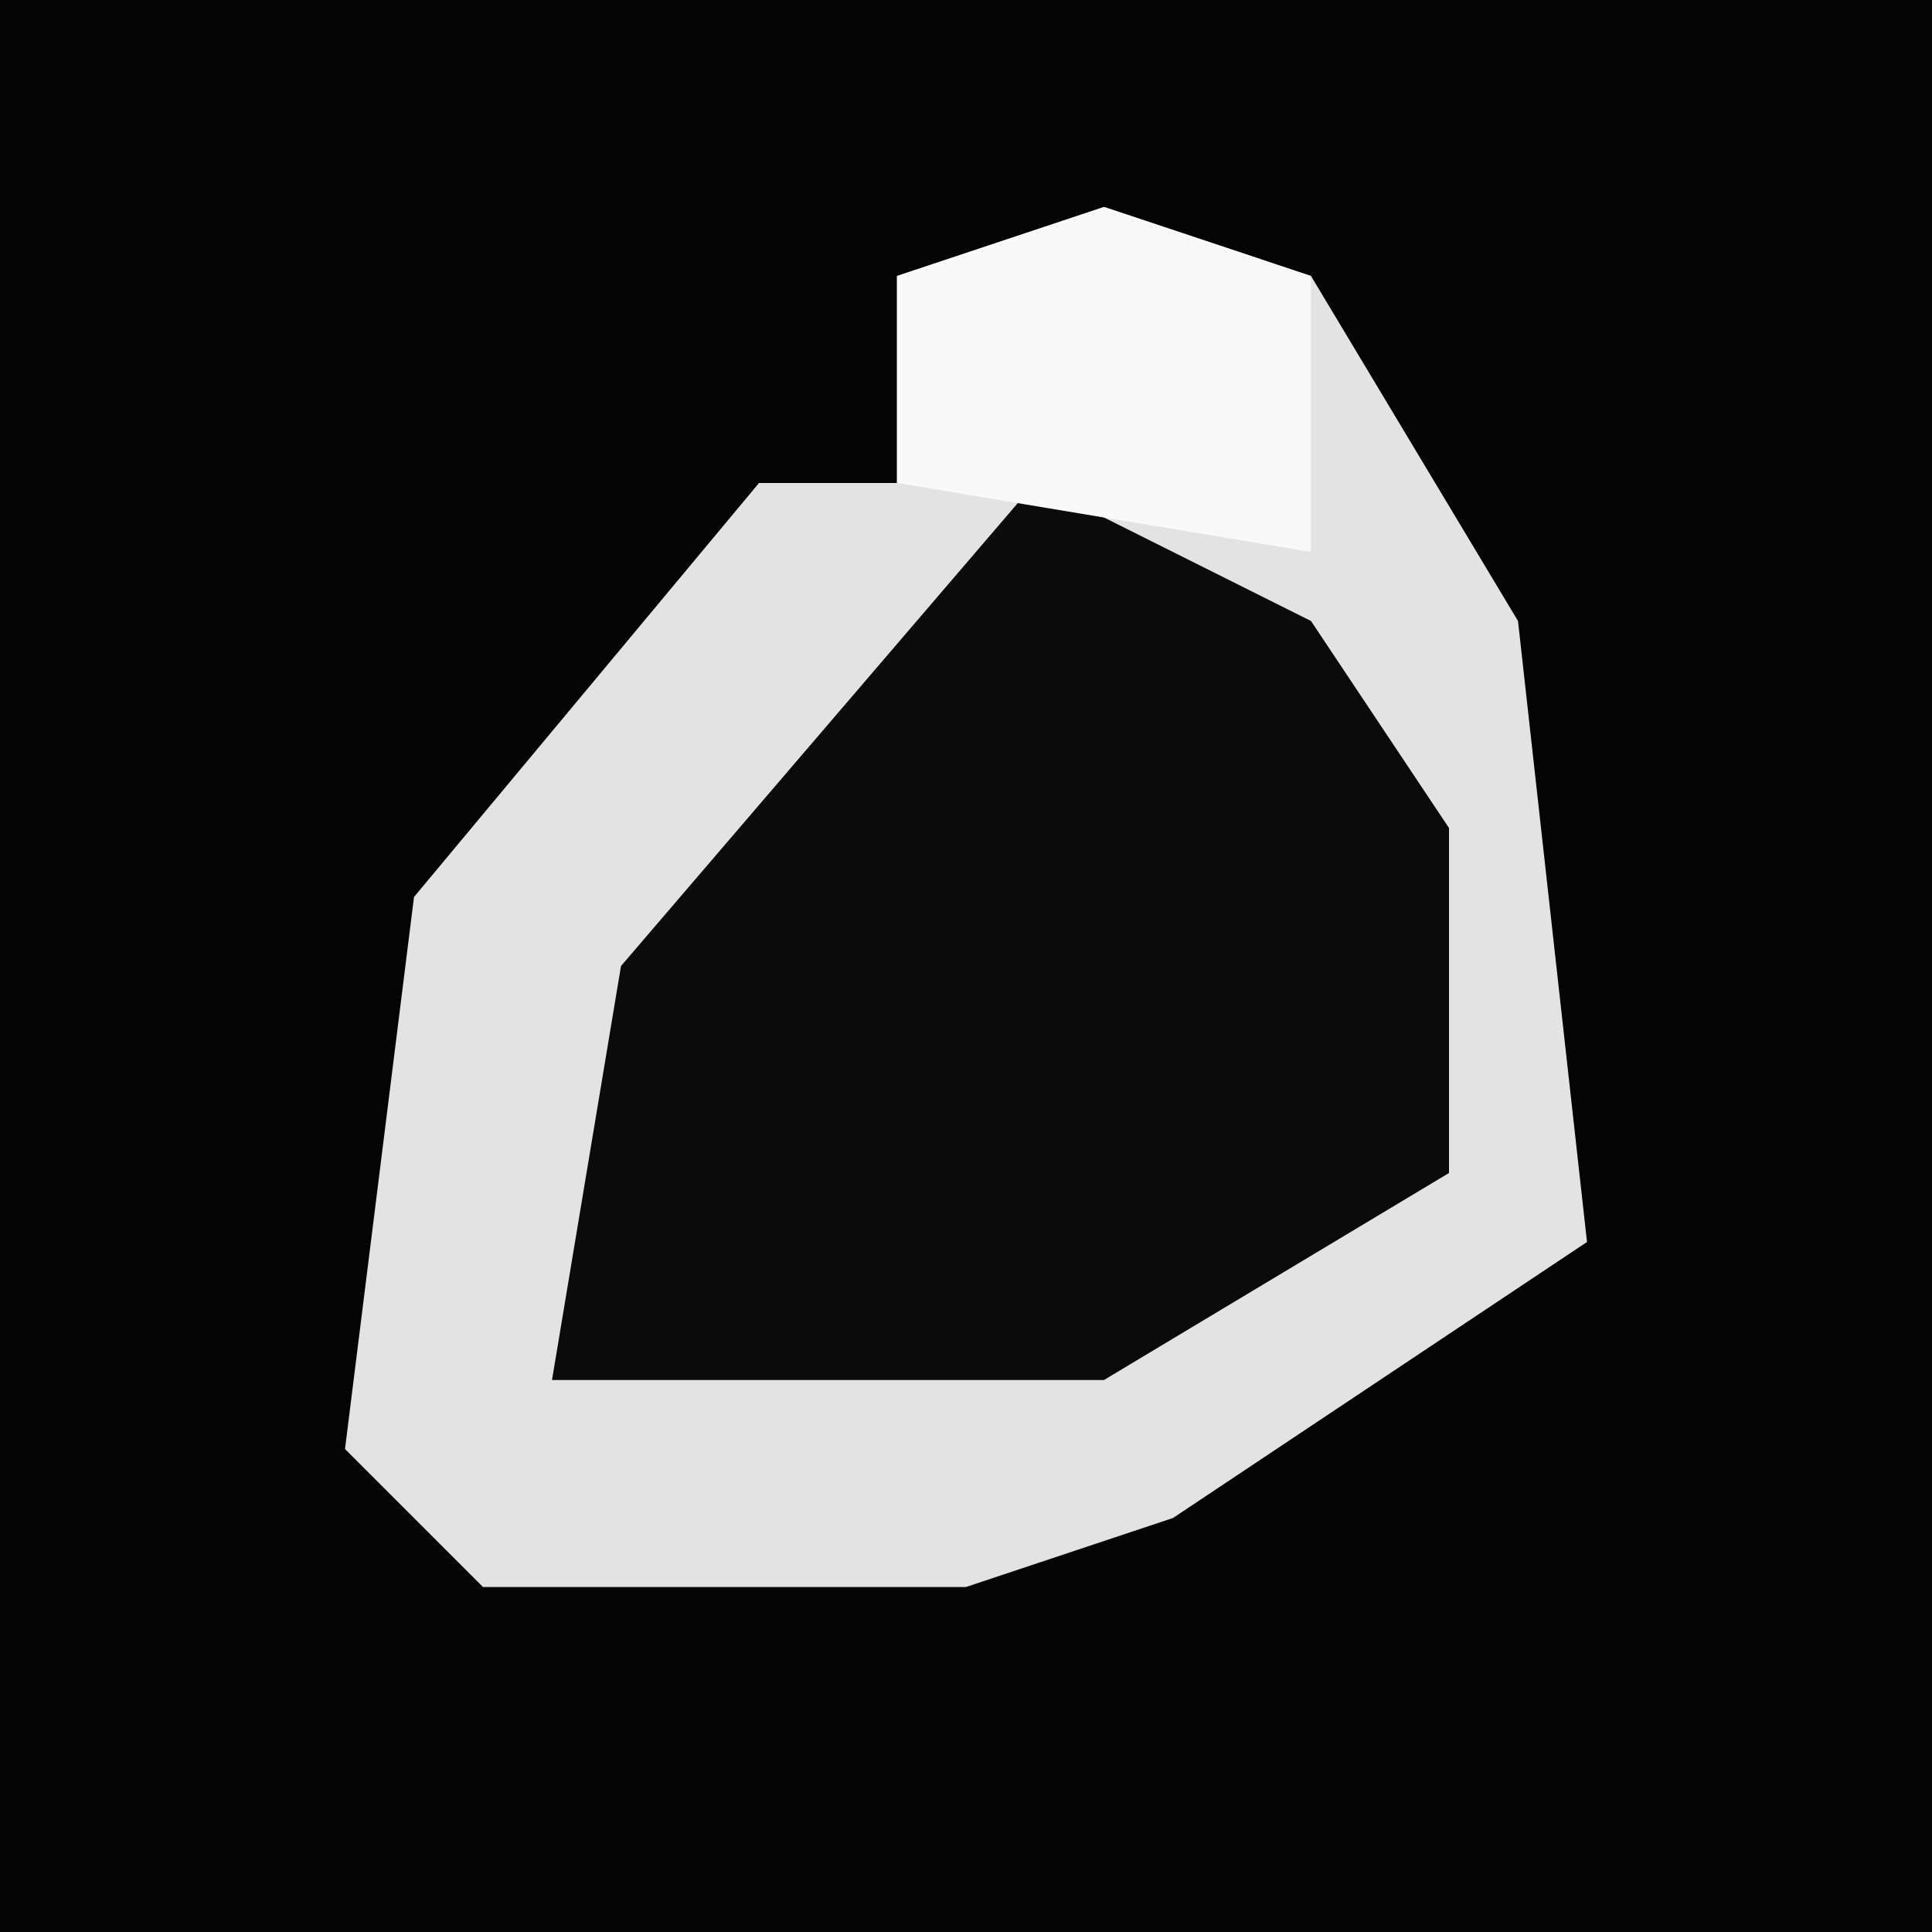 <?xml version="1.0" encoding="UTF-8"?>
<svg version="1.1" xmlns="http://www.w3.org/2000/svg" width="28" height="28">
<path d="M0,0 L28,0 L28,28 L0,28 Z " fill="#040404" transform="translate(0,0)"/>
<path d="M0,0 L3,1 L6,6 L7,15 L1,19 L-2,20 L-9,20 L-11,18 L-10,10 L-5,4 L-3,4 L-3,1 Z " fill="#E3E3E3" transform="translate(16,3)"/>
<path d="M0,0 L4,2 L6,5 L6,10 L1,13 L-7,13 L-6,7 Z " fill="#0B0B0B" transform="translate(15,7)"/>
<path d="M0,0 L3,1 L3,5 L-3,4 L-3,1 Z " fill="#F9F9F9" transform="translate(16,3)"/>
</svg>
